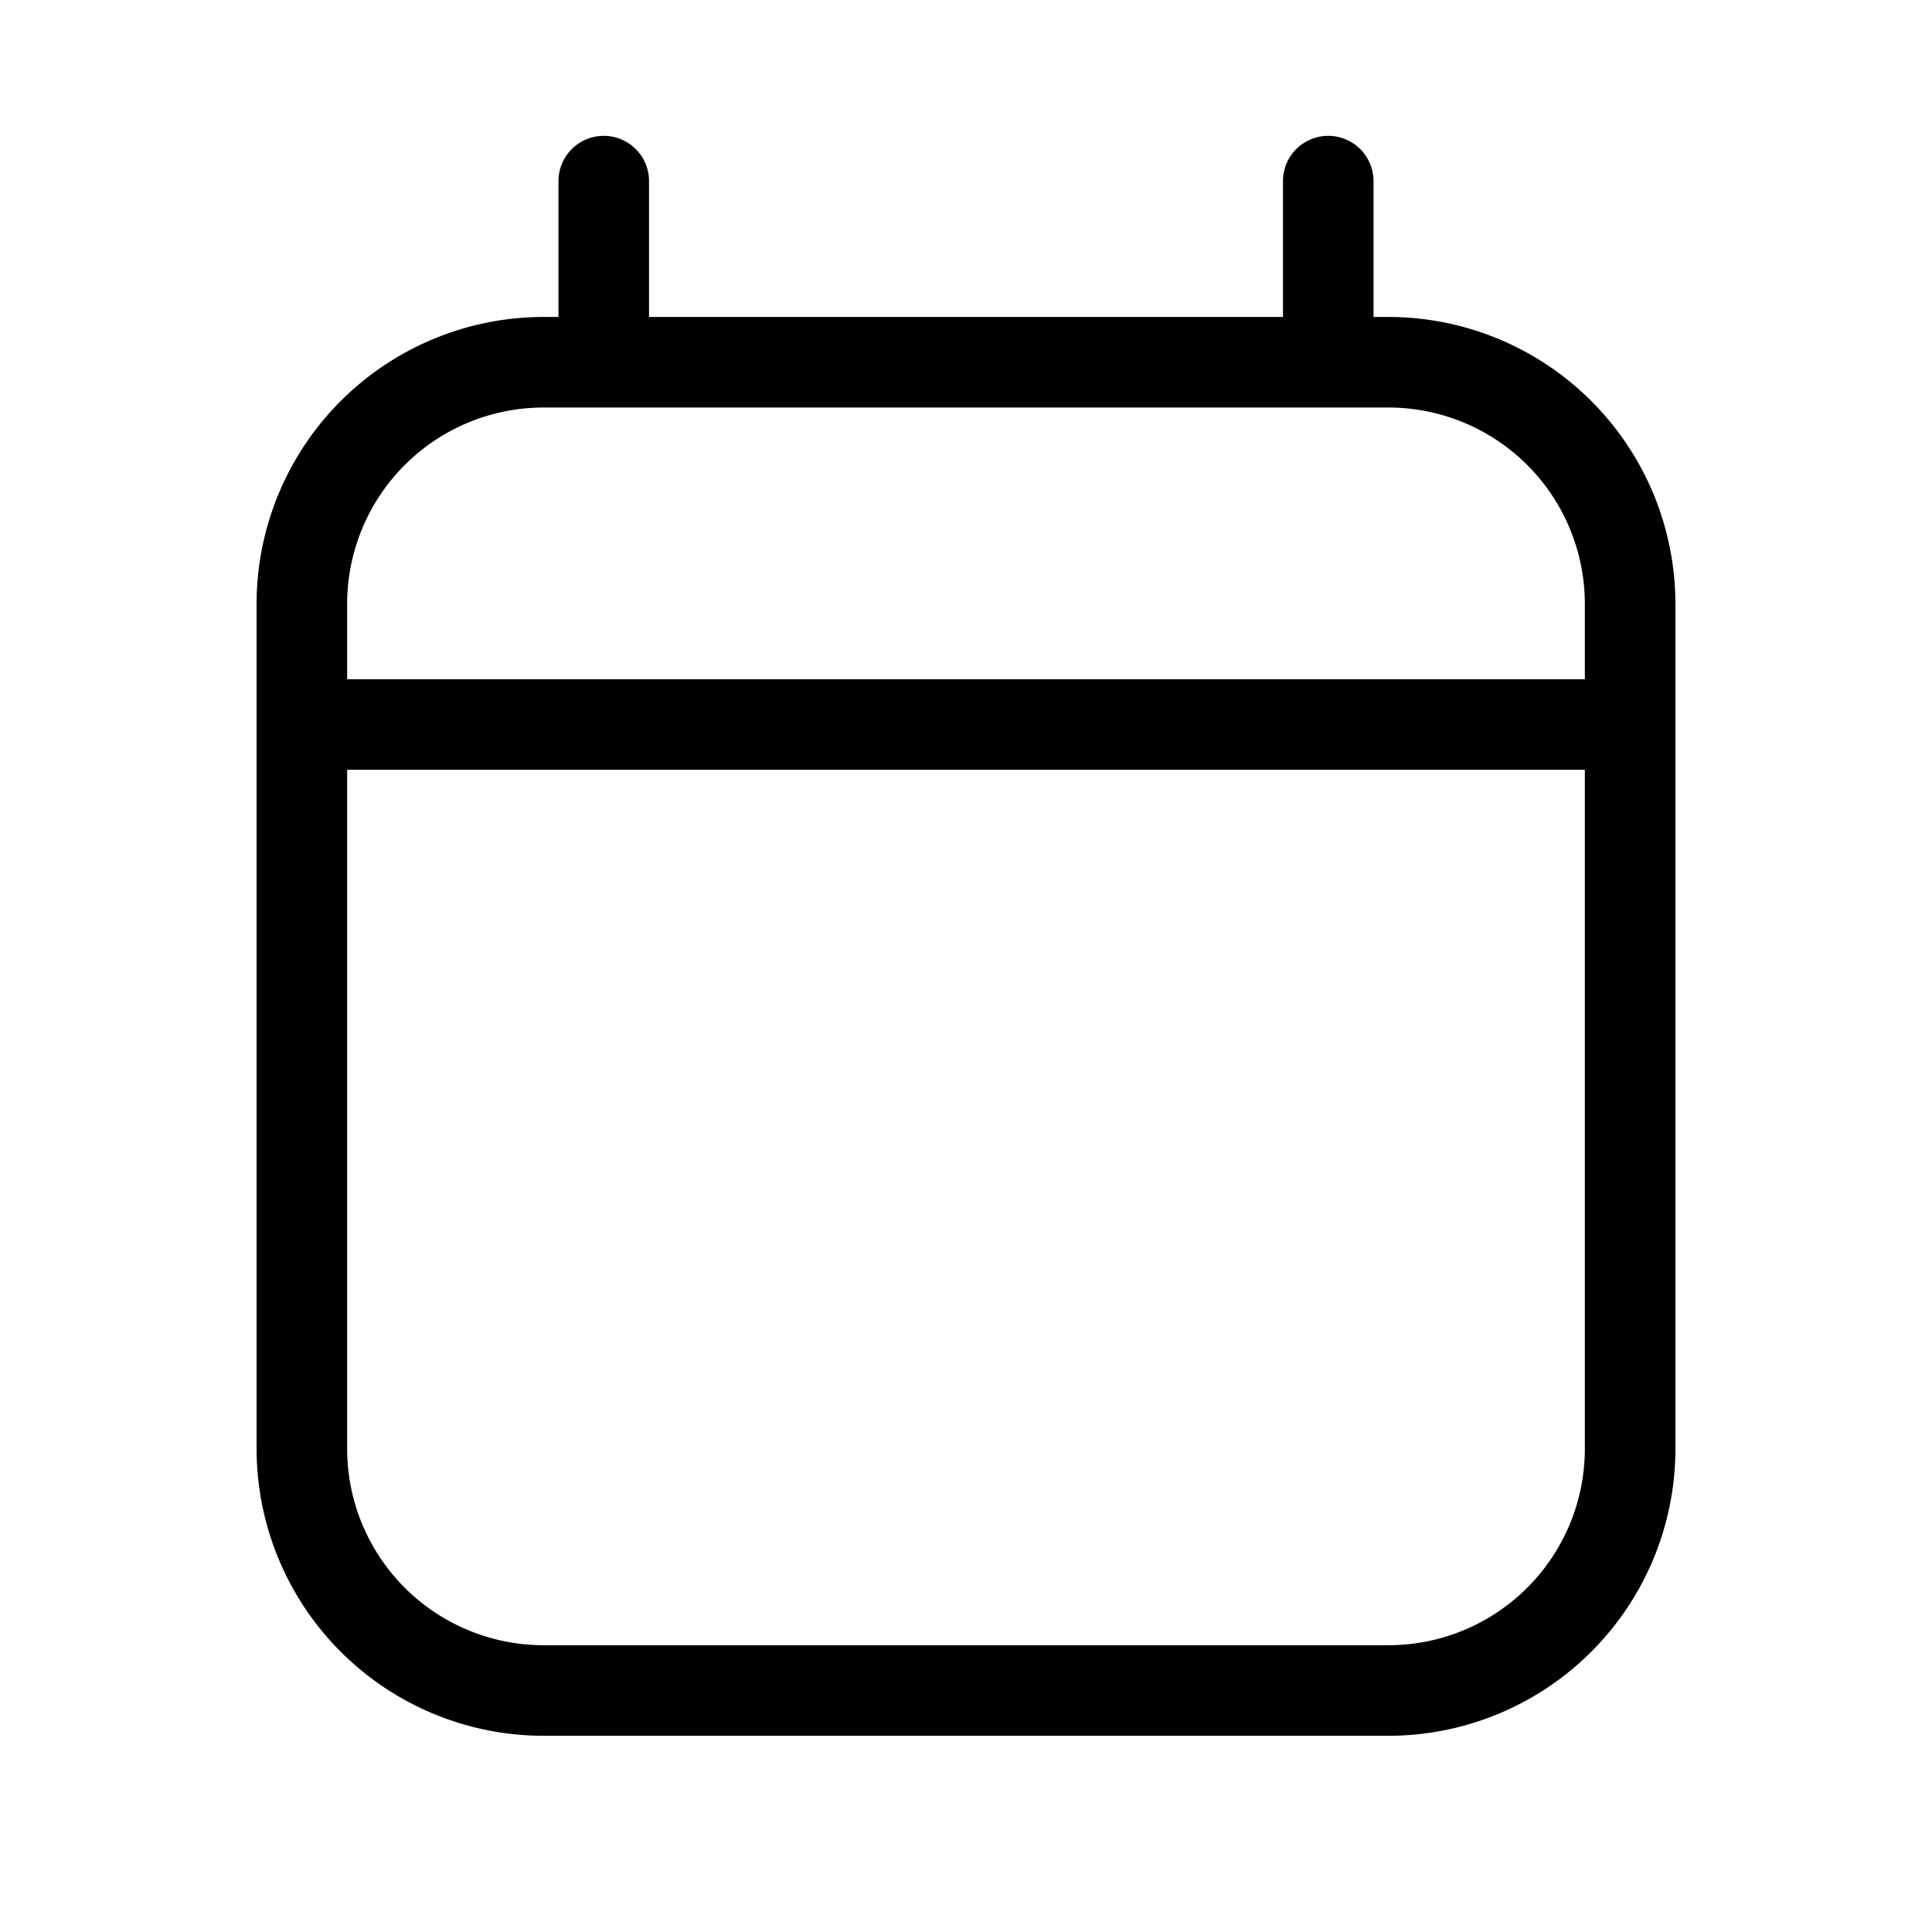 <svg xmlns="http://www.w3.org/2000/svg" width="32" height="32" viewBox="0 0 32 32"><path d="M23 5.25h-.25V3a.75.75 0 1 0-1.5 0v2.25h-10.5V3a.75.75 0 1 0-1.5 0v2.25H9A4.755 4.755 0 0 0 4.25 10v14A4.755 4.755 0 0 0 9 28.75h14A4.755 4.755 0 0 0 27.75 24V10A4.755 4.755 0 0 0 23 5.25M9 6.75h14A3.254 3.254 0 0 1 26.25 10v1.25H5.75V10A3.254 3.254 0 0 1 9 6.75m14 20.5H9A3.254 3.254 0 0 1 5.75 24V12.75h20.5V24A3.254 3.254 0 0 1 23 27.25"/></svg>